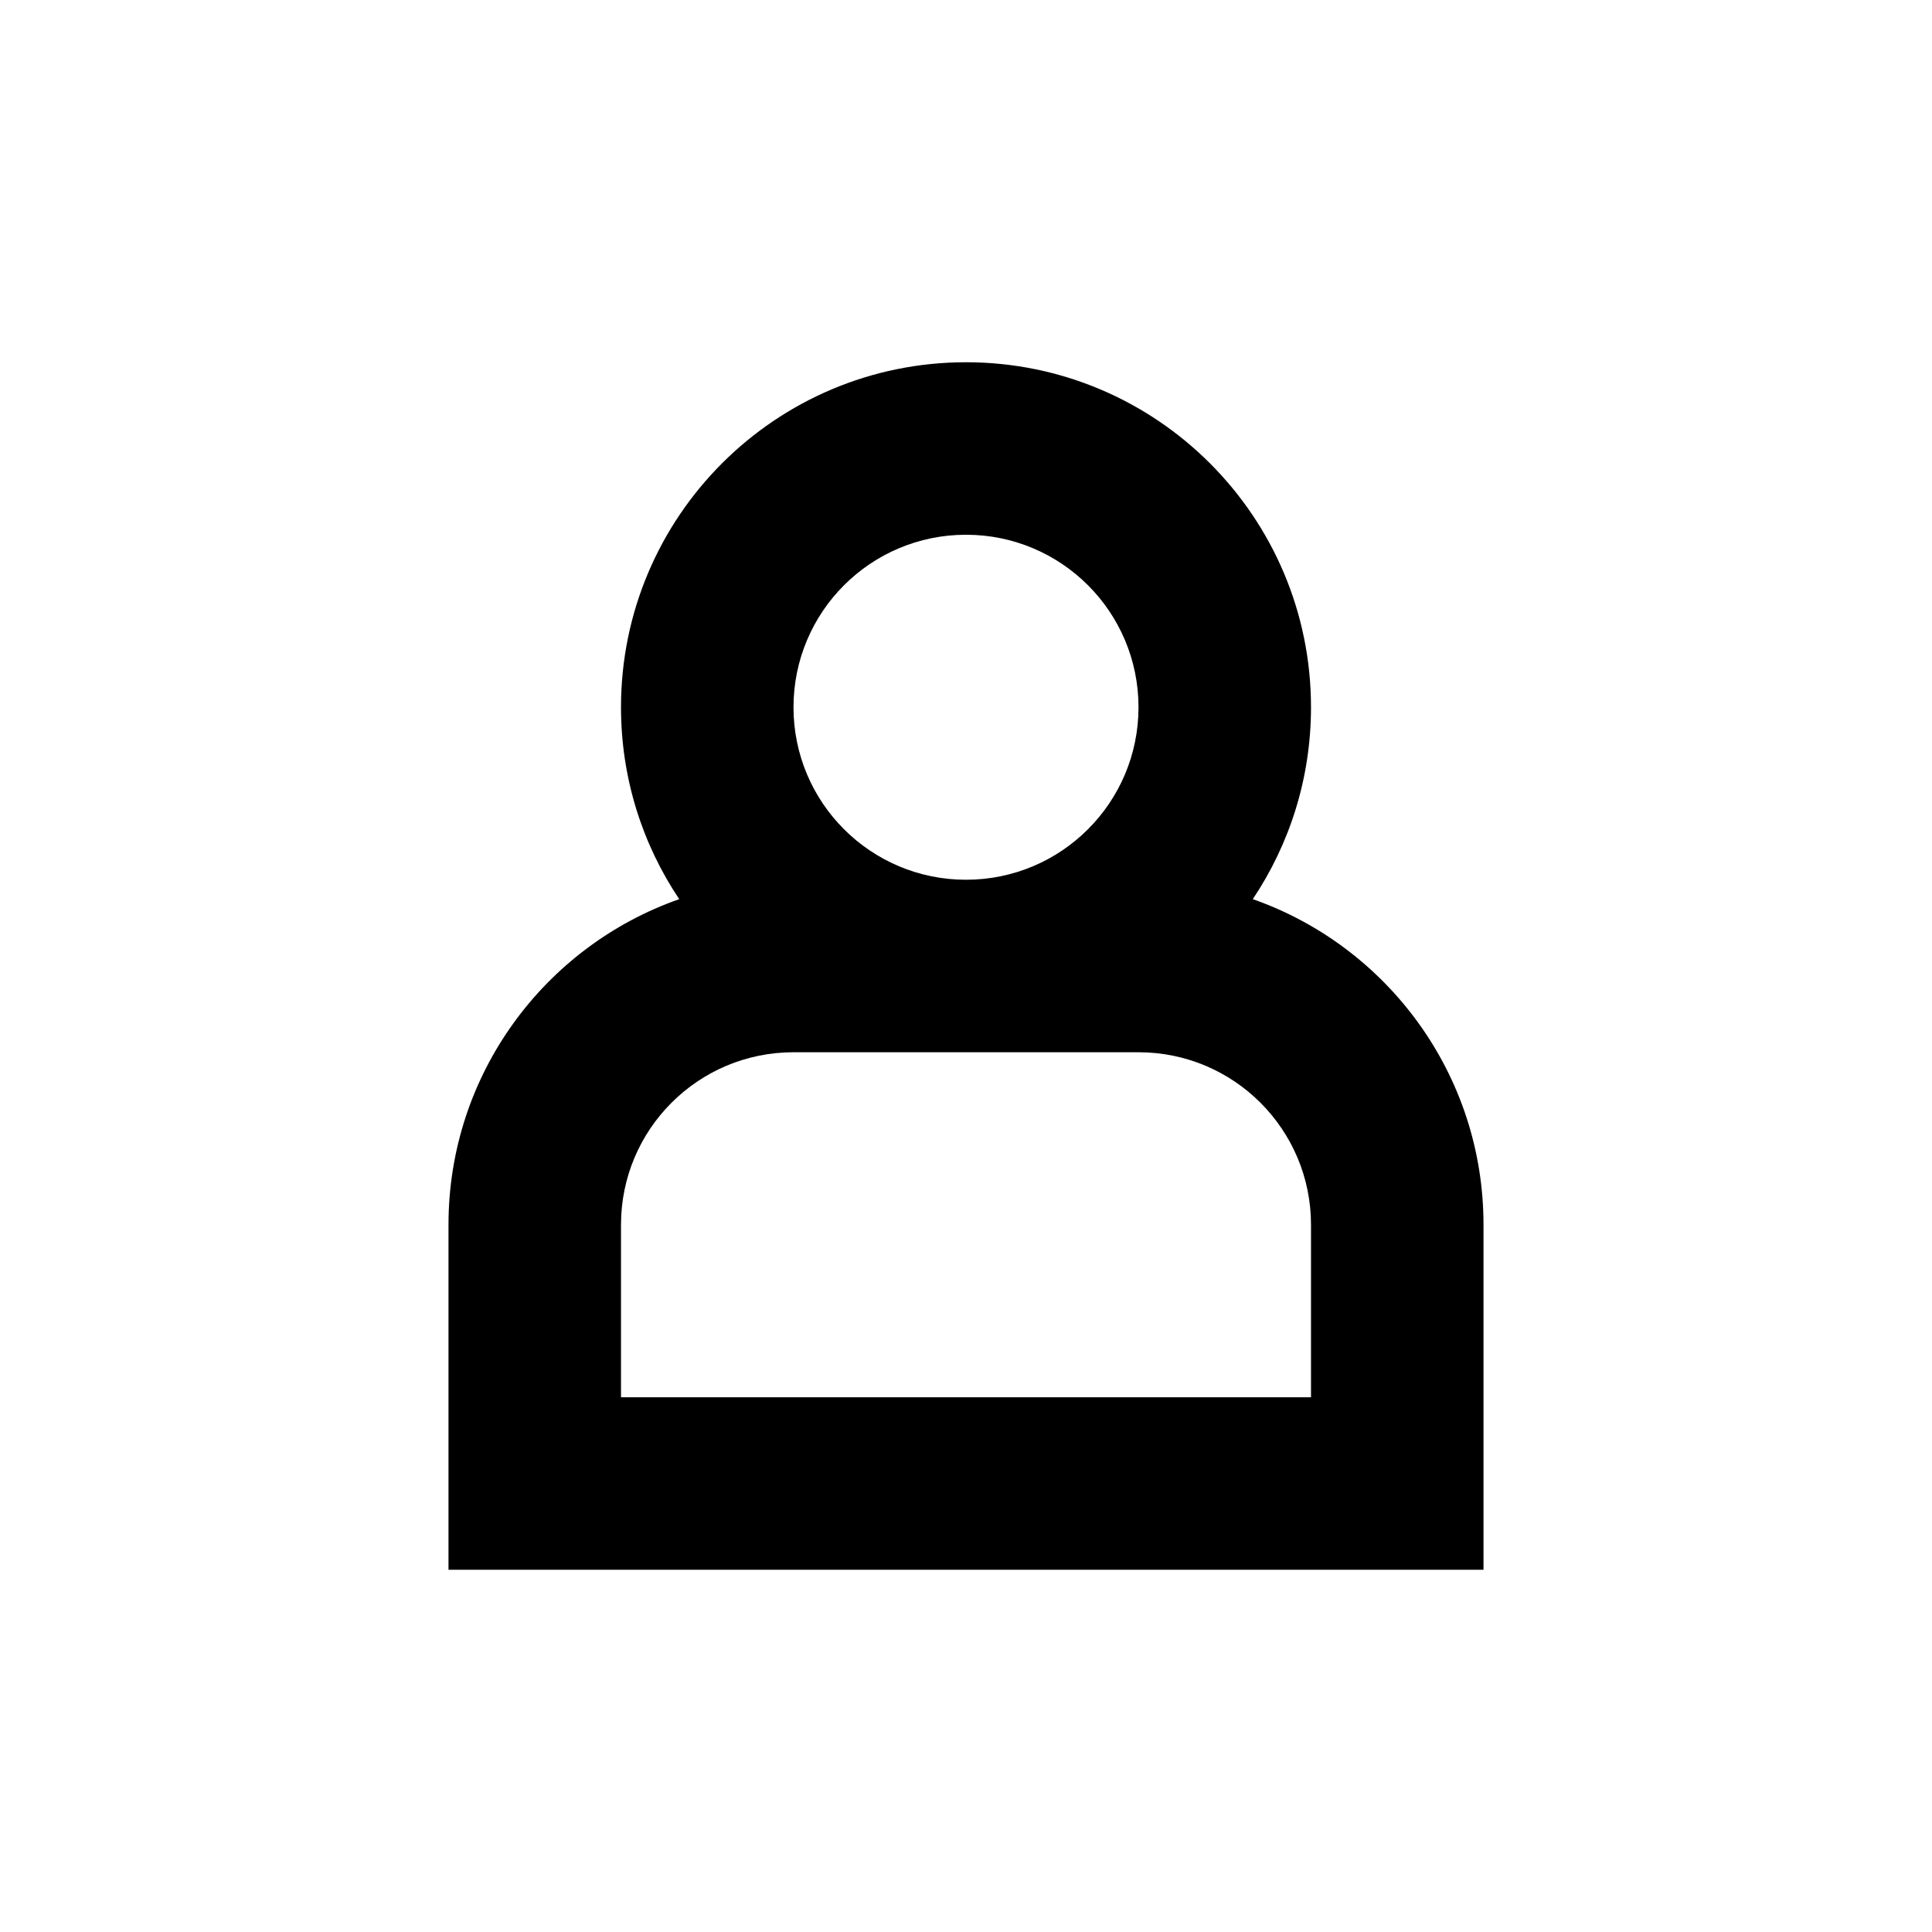 <!DOCTYPE svg PUBLIC "-//W3C//DTD SVG 1.1//EN" "http://www.w3.org/Graphics/SVG/1.1/DTD/svg11.dtd">
<!-- Uploaded to: SVG Repo, www.svgrepo.com, Transformed by: SVG Repo Mixer Tools -->
<svg width="64px" height="64px" viewBox="-3.2 -3.2 22.40 22.40" xmlns="http://www.w3.org/2000/svg" fill="#000000">
<g id="SVGRepo_bgCarrier" stroke-width="0"/>
<g id="SVGRepo_tracerCarrier" stroke-linecap="round" stroke-linejoin="round"/>
<g id="SVGRepo_iconCarrier"> <path fill="#000000" fill-rule="evenodd" d="M11.325,7.225 C11.751,6.589 12,5.823 12,5 C12,2.791 10.209,1 8,1 C5.791,1 4,2.791 4,5 C4,5.823 4.249,6.589 4.675,7.225 C3.117,7.771 2,9.255 2,11 L2,15 L14,15 L14,11 C14,9.255 12.883,7.771 11.325,7.225 Z M10,5 C10,6.105 9.105,7 8,7 C6.895,7 6,6.105 6,5 C6,3.895 6.895,3 8,3 C9.105,3 10,3.895 10,5 Z M6,9 C4.895,9 4,9.895 4,11 L4,13 L12,13 L12,11 C12,9.895 11.105,9 10,9 L6,9 Z"/> </g>
</svg>